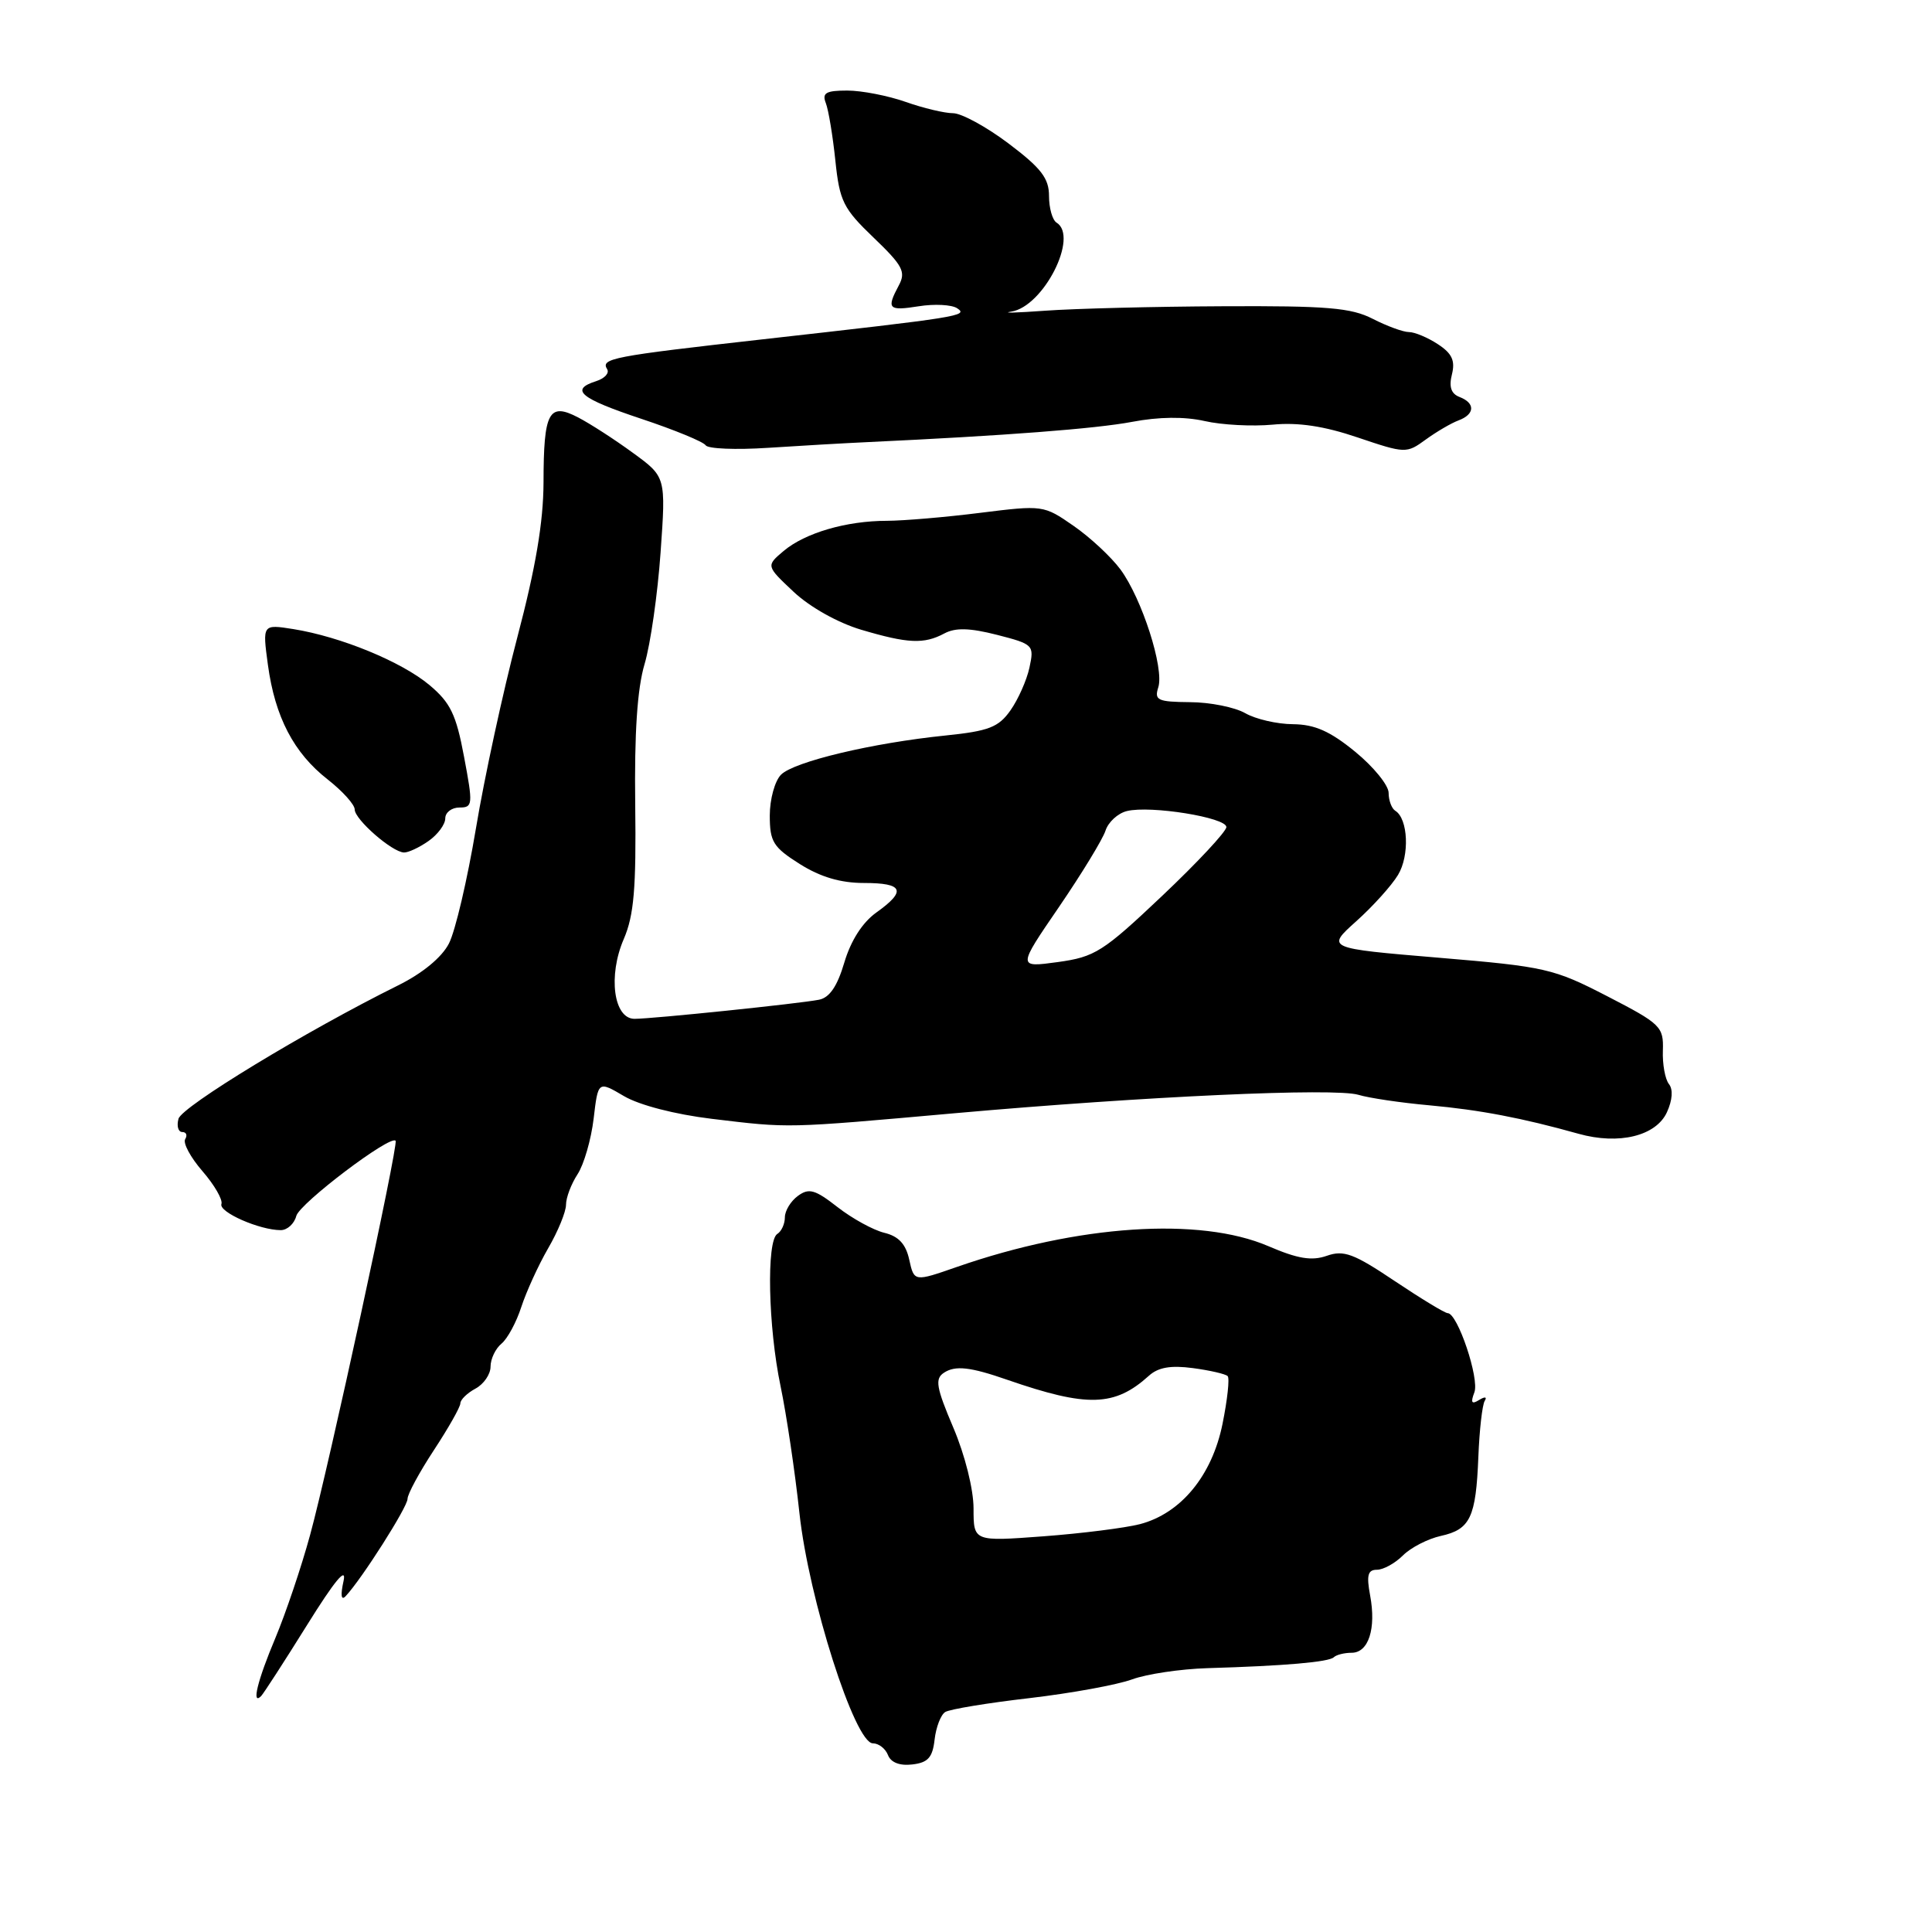 <?xml version="1.0" encoding="UTF-8" standalone="no"?>
<!DOCTYPE svg PUBLIC "-//W3C//DTD SVG 1.1//EN" "http://www.w3.org/Graphics/SVG/1.1/DTD/svg11.dtd" >
<svg xmlns="http://www.w3.org/2000/svg" xmlns:xlink="http://www.w3.org/1999/xlink" version="1.1" viewBox="0 0 256 256">
 <g >
 <path fill="currentColor"
d=" M 123.84 230.50 C 124.03 228.86 124.66 227.21 125.25 226.85 C 125.84 226.48 130.86 225.65 136.41 225.01 C 141.96 224.36 148.07 223.24 150.00 222.53 C 151.93 221.82 156.42 221.15 159.98 221.04 C 170.21 220.74 176.10 220.23 176.74 219.59 C 177.07 219.27 178.13 219.00 179.10 219.00 C 181.34 219.00 182.37 215.80 181.55 211.41 C 181.05 208.73 181.24 208.00 182.45 208.00 C 183.30 208.00 184.85 207.15 185.90 206.10 C 186.94 205.06 189.20 203.90 190.91 203.52 C 194.82 202.66 195.57 201.08 195.89 193.04 C 196.03 189.48 196.41 186.15 196.73 185.63 C 197.07 185.08 196.76 185.03 195.98 185.51 C 195.00 186.12 194.84 185.86 195.36 184.50 C 196.06 182.69 193.14 174.01 191.83 174.00 C 191.46 174.00 188.30 172.08 184.80 169.74 C 179.38 166.10 178.05 165.61 175.81 166.40 C 173.81 167.10 171.96 166.80 168.06 165.12 C 158.98 161.22 142.86 162.29 126.81 167.87 C 121.13 169.85 121.13 169.85 120.48 166.92 C 120.03 164.84 119.07 163.81 117.17 163.35 C 115.70 162.99 112.92 161.46 110.98 159.95 C 108.00 157.62 107.19 157.39 105.73 158.46 C 104.78 159.15 104.00 160.43 104.00 161.30 C 104.00 162.17 103.55 163.16 103.00 163.50 C 101.54 164.40 101.78 175.81 103.43 183.68 C 104.21 187.43 105.34 195.00 105.93 200.50 C 107.16 211.85 113.27 231.00 115.66 231.00 C 116.43 231.00 117.33 231.70 117.66 232.55 C 118.04 233.54 119.22 234.00 120.88 233.80 C 122.96 233.56 123.57 232.89 123.84 230.50 Z  M 40.69 215.32 C 44.35 209.44 45.96 207.50 45.52 209.50 C 45.10 211.39 45.21 212.13 45.80 211.50 C 47.92 209.25 54.00 199.69 54.00 198.61 C 54.00 197.98 55.58 195.06 57.50 192.14 C 59.42 189.22 61.00 186.43 61.00 185.95 C 61.00 185.47 61.90 184.59 63.00 184.00 C 64.10 183.41 65.00 182.10 65.00 181.09 C 65.00 180.07 65.65 178.70 66.45 178.04 C 67.25 177.38 68.43 175.19 69.08 173.17 C 69.74 171.15 71.33 167.66 72.63 165.41 C 73.94 163.16 75.00 160.56 75.00 159.63 C 75.00 158.69 75.69 156.88 76.53 155.59 C 77.37 154.31 78.33 150.99 78.66 148.23 C 79.25 143.22 79.25 143.22 82.68 145.24 C 84.72 146.44 89.44 147.66 94.31 148.25 C 104.70 149.50 103.96 149.52 126.50 147.51 C 151.65 145.27 176.89 144.12 180.00 145.07 C 181.38 145.49 185.60 146.12 189.40 146.46 C 196.11 147.07 201.70 148.14 209.16 150.23 C 214.50 151.73 219.44 150.53 220.88 147.37 C 221.61 145.77 221.71 144.34 221.14 143.64 C 220.64 143.01 220.27 141.01 220.34 139.19 C 220.44 136.04 220.07 135.67 212.98 132.01 C 205.85 128.33 204.79 128.09 190.61 126.90 C 175.72 125.65 175.72 125.65 179.71 122.07 C 181.90 120.11 184.39 117.35 185.24 115.94 C 186.80 113.38 186.59 108.48 184.88 107.43 C 184.40 107.13 184.00 106.06 184.00 105.06 C 184.00 104.06 182.01 101.61 179.58 99.62 C 176.25 96.89 174.22 95.99 171.33 95.96 C 169.22 95.95 166.38 95.29 165.00 94.50 C 163.62 93.71 160.33 93.05 157.68 93.04 C 153.39 93.00 152.93 92.79 153.48 91.07 C 154.28 88.55 151.31 79.32 148.47 75.46 C 147.23 73.79 144.43 71.18 142.24 69.67 C 138.30 66.93 138.17 66.92 129.90 67.95 C 125.31 68.53 119.74 69.00 117.53 69.01 C 112.15 69.01 106.68 70.61 103.83 73.01 C 101.50 74.98 101.50 74.98 105.17 78.43 C 107.31 80.44 111.02 82.52 114.10 83.44 C 120.31 85.28 122.43 85.38 125.14 83.93 C 126.60 83.15 128.50 83.20 132.11 84.12 C 136.94 85.36 137.05 85.48 136.41 88.45 C 136.05 90.13 134.91 92.68 133.89 94.13 C 132.31 96.37 131.02 96.87 125.27 97.46 C 115.57 98.45 105.22 100.92 103.49 102.65 C 102.67 103.47 102.00 105.91 102.00 108.06 C 102.00 111.54 102.45 112.26 105.98 114.49 C 108.71 116.21 111.38 117.00 114.48 117.00 C 119.72 117.00 120.15 118.04 116.11 120.92 C 114.28 122.23 112.74 124.63 111.88 127.53 C 110.95 130.68 109.92 132.20 108.52 132.47 C 105.87 132.99 86.46 135.00 84.08 135.00 C 81.31 135.00 80.54 129.30 82.66 124.41 C 84.00 121.29 84.31 117.71 84.17 106.62 C 84.05 97.12 84.44 91.25 85.41 87.99 C 86.19 85.37 87.14 78.72 87.53 73.21 C 88.24 63.19 88.24 63.19 83.87 60.01 C 81.47 58.25 78.20 56.14 76.62 55.32 C 72.72 53.28 72.03 54.56 72.02 63.94 C 72.00 69.19 70.98 75.22 68.55 84.44 C 66.66 91.62 64.18 103.03 63.06 109.79 C 61.93 116.54 60.33 123.40 59.48 125.03 C 58.54 126.86 55.97 128.98 52.73 130.58 C 40.53 136.63 24.07 146.63 23.65 148.25 C 23.39 149.21 23.62 150.00 24.15 150.00 C 24.68 150.00 24.86 150.42 24.54 150.94 C 24.22 151.46 25.25 153.37 26.83 155.19 C 28.41 157.01 29.54 158.97 29.34 159.54 C 28.96 160.61 34.40 163.00 37.20 163.00 C 38.06 163.00 38.99 162.16 39.26 161.12 C 39.70 159.45 51.76 150.32 52.42 151.16 C 52.82 151.67 43.53 194.50 41.09 203.39 C 39.93 207.65 37.85 213.79 36.49 217.04 C 34.13 222.64 33.29 226.04 34.60 224.74 C 34.92 224.41 37.67 220.17 40.69 215.32 Z  M 56.78 111.44 C 58.00 110.59 59.00 109.24 59.00 108.44 C 59.00 107.65 59.85 107.00 60.88 107.00 C 62.65 107.00 62.69 106.64 61.49 100.28 C 60.44 94.65 59.68 93.10 56.89 90.76 C 53.17 87.66 45.15 84.37 38.88 83.36 C 34.77 82.71 34.77 82.71 35.50 88.10 C 36.44 95.01 38.93 99.78 43.43 103.29 C 45.39 104.83 47.00 106.61 47.00 107.26 C 47.00 108.58 51.95 112.91 53.53 112.96 C 54.09 112.98 55.56 112.30 56.78 111.44 Z  M 115.00 58.58 C 133.16 57.73 145.18 56.81 150.00 55.90 C 153.56 55.22 156.96 55.19 159.62 55.79 C 161.89 56.31 165.94 56.52 168.62 56.27 C 172.01 55.94 175.47 56.46 179.91 57.97 C 186.22 60.10 186.37 60.10 188.91 58.25 C 190.34 57.21 192.29 56.07 193.25 55.71 C 195.44 54.90 195.51 53.41 193.39 52.60 C 192.28 52.17 191.97 51.26 192.39 49.60 C 192.84 47.79 192.40 46.83 190.53 45.61 C 189.18 44.72 187.45 44.00 186.69 44.00 C 185.93 44.00 183.78 43.21 181.90 42.25 C 179.04 40.78 175.86 40.51 162.00 40.58 C 152.93 40.62 142.35 40.89 138.50 41.17 C 134.65 41.45 132.62 41.50 134.00 41.29 C 138.26 40.64 142.98 31.34 140.00 29.50 C 139.45 29.16 139.00 27.57 139.00 25.97 C 139.00 23.63 137.97 22.28 133.66 19.03 C 130.72 16.81 127.40 15.00 126.28 15.00 C 125.17 15.00 122.34 14.33 120.00 13.50 C 117.66 12.68 114.18 12.00 112.27 12.00 C 109.43 12.00 108.90 12.31 109.43 13.67 C 109.78 14.58 110.35 18.01 110.69 21.28 C 111.25 26.66 111.73 27.63 115.76 31.49 C 119.62 35.19 120.06 36.02 119.10 37.81 C 117.43 40.94 117.70 41.22 121.75 40.58 C 123.81 40.25 126.10 40.37 126.82 40.84 C 128.36 41.85 127.25 42.02 100.99 44.97 C 81.08 47.21 79.57 47.50 80.45 48.92 C 80.77 49.44 80.12 50.14 79.01 50.50 C 75.45 51.63 76.83 52.78 84.99 55.50 C 89.38 56.96 93.21 58.54 93.50 59.00 C 93.79 59.47 97.51 59.62 101.76 59.34 C 106.02 59.06 111.97 58.72 115.00 58.58 Z  M 129.00 199.88 C 129.00 197.36 127.87 192.81 126.32 189.17 C 124.05 183.83 123.86 182.70 125.07 181.90 C 126.58 180.90 128.56 181.12 133.50 182.84 C 144.08 186.50 147.69 186.40 152.23 182.30 C 153.46 181.18 155.13 180.89 158.06 181.28 C 160.32 181.58 162.39 182.06 162.67 182.34 C 162.95 182.61 162.64 185.46 161.99 188.67 C 160.60 195.54 156.47 200.54 151.04 201.96 C 149.09 202.46 143.34 203.19 138.25 203.57 C 129.00 204.26 129.00 204.26 129.00 199.88 Z  M 140.32 120.18 C 143.34 115.76 146.11 111.21 146.48 110.08 C 146.84 108.94 148.12 107.76 149.32 107.47 C 152.43 106.70 162.50 108.32 162.50 109.59 C 162.50 110.17 158.68 114.27 154.00 118.70 C 146.16 126.12 145.09 126.80 140.16 127.48 C 134.82 128.21 134.82 128.21 140.32 120.18 Z "/>
</g>
</svg>